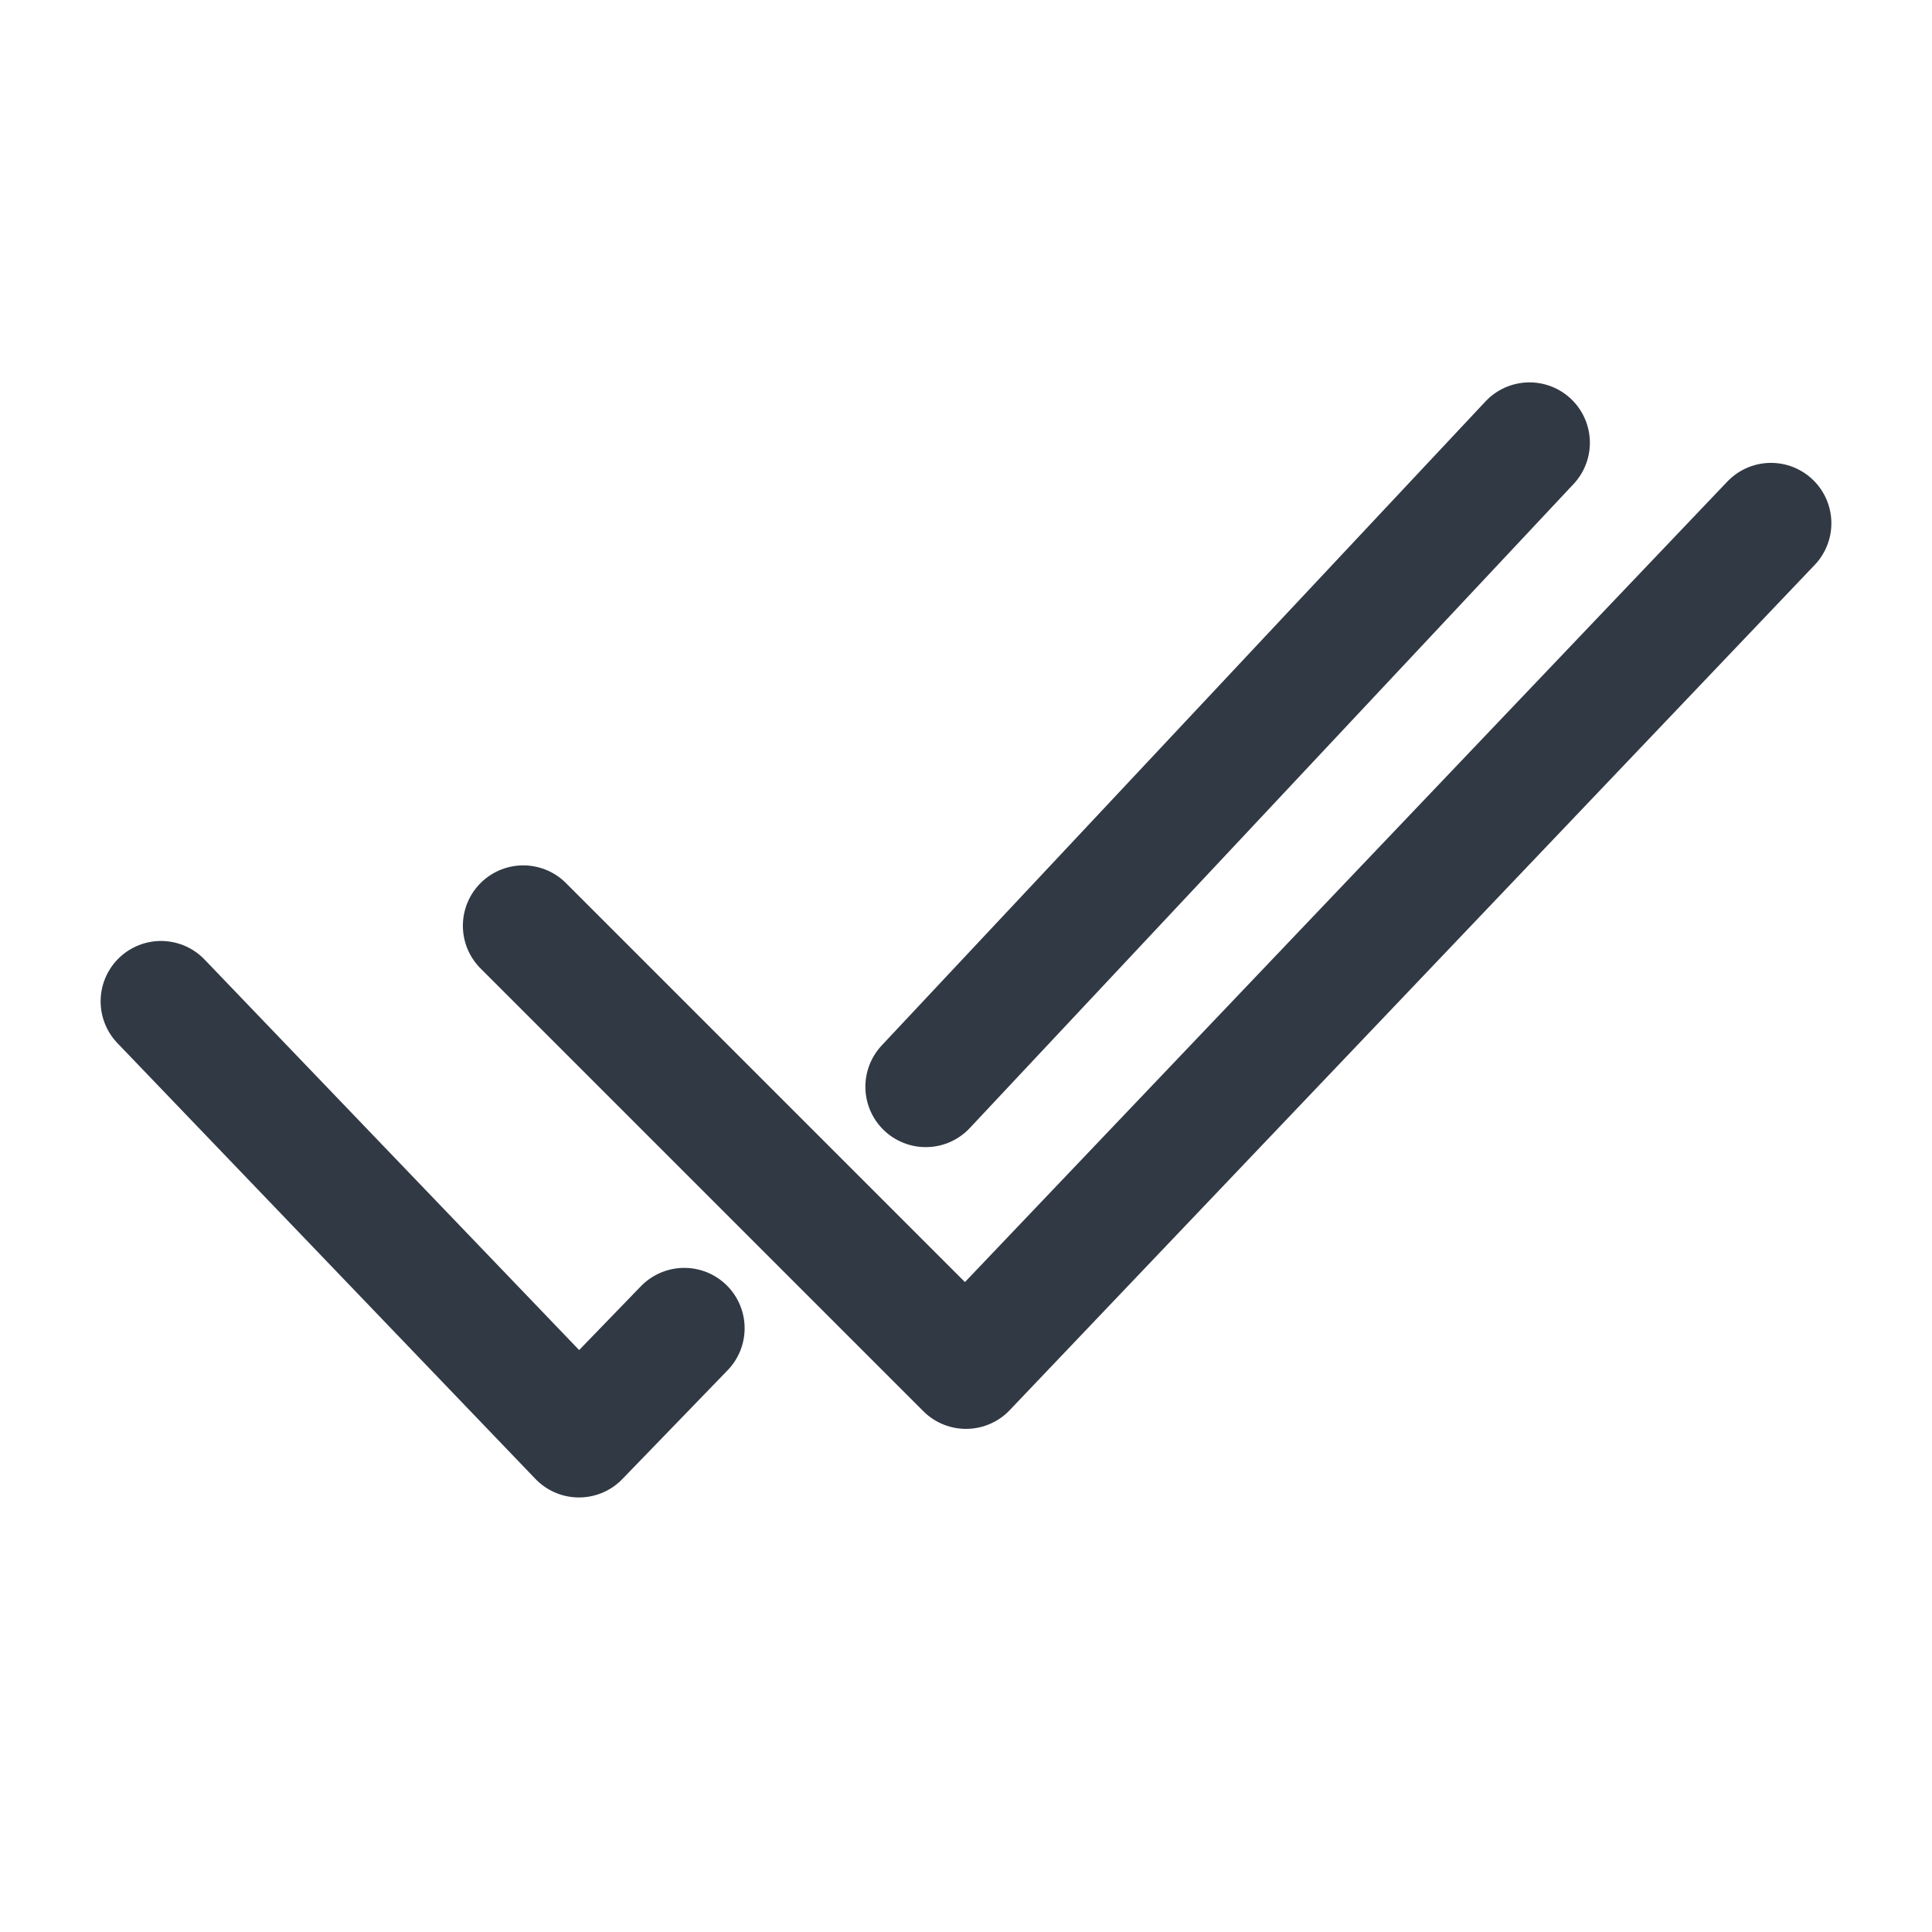 <svg width="24" height="24" viewBox="0 0 24 24" fill="none" xmlns="http://www.w3.org/2000/svg">
<path d="M22 6.5L12 17L6.5 11.5M2 12.439L7.192 17.852L8.5 16.5M19 5.5L11.5 13.5" stroke="#313944" stroke-width="1.5" stroke-linecap="round" stroke-linejoin="round"/>
</svg>
